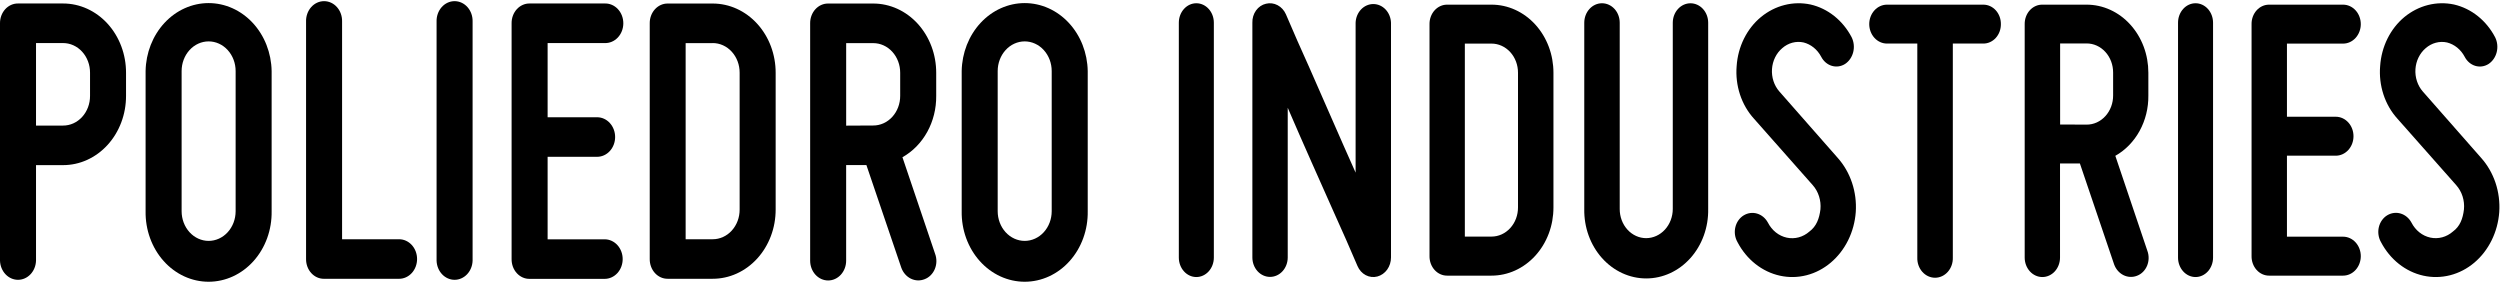 <svg width="2161" height="244" viewBox="0 0 2161 244" fill="none" xmlns="http://www.w3.org/2000/svg">
<path d="M15.578 3.014H54.519C61.677 3.009 68.766 4.556 75.378 7.567C81.991 10.578 87.998 14.994 93.054 20.562C98.11 26.129 102.116 32.739 104.843 40.011C107.57 47.283 108.964 55.076 108.944 62.941V82.889C108.956 90.752 107.556 98.54 104.823 105.807C102.091 113.074 98.079 119.677 93.02 125.237C87.96 130.796 81.951 135.204 75.338 138.207C68.725 141.21 61.638 142.748 54.482 142.735H31.136V225.341C30.997 229.775 29.295 233.977 26.391 237.06C23.487 240.143 19.607 241.867 15.569 241.867C11.53 241.867 7.65 240.143 4.746 237.06C1.842 233.977 0.141 229.775 0.001 225.341V20.151C-0.026 17.894 0.358 15.653 1.131 13.562C1.904 11.471 3.05 9.57 4.501 7.973C5.953 6.376 7.681 5.115 9.583 4.263C11.486 3.411 13.524 2.987 15.578 3.014ZM54.519 37.226H31.136V108.543H54.482C57.551 108.557 60.593 107.903 63.431 106.618C66.269 105.334 68.847 103.444 71.018 101.06C73.188 98.675 74.907 95.841 76.076 92.723C77.245 89.604 77.84 86.262 77.828 82.889V62.941C77.848 59.563 77.258 56.215 76.092 53.089C74.927 49.963 73.209 47.123 71.037 44.731C68.866 42.34 66.285 40.445 63.444 39.157C60.602 37.869 57.556 37.212 54.482 37.226H54.519Z" fill="black"/>
<path d="M125.855 182.571V61.433C126.119 45.75 131.974 30.806 142.16 19.818C152.347 8.829 166.052 2.672 180.327 2.672C194.602 2.672 208.307 8.829 218.493 19.818C228.68 30.806 234.535 45.75 234.798 61.433V182.571C234.932 190.524 233.622 198.427 230.944 205.817C228.267 213.208 224.276 219.938 219.204 225.614C214.133 231.291 208.083 235.8 201.408 238.878C194.732 241.956 187.566 243.541 180.327 243.541C173.088 243.541 165.921 241.956 159.246 238.878C152.571 235.8 146.521 231.291 141.449 225.614C136.378 219.938 132.387 213.208 129.71 205.817C127.032 198.427 125.722 190.524 125.855 182.571ZM156.99 61.433V182.571C156.99 189.375 159.45 195.9 163.828 200.711C168.206 205.522 174.144 208.225 180.336 208.225C186.528 208.225 192.466 205.522 196.844 200.711C201.223 195.9 203.682 189.375 203.682 182.571V61.433C203.682 54.63 201.223 48.104 196.844 43.293C192.466 38.482 186.528 35.779 180.336 35.779C174.144 35.779 168.206 38.482 163.828 43.293C159.45 48.104 156.99 54.63 156.99 61.433Z" fill="black"/>
<path d="M264.561 223.915V18.704C264.488 16.408 264.838 14.12 265.588 11.975C266.337 9.83 267.473 7.874 268.925 6.221C270.378 4.569 272.118 3.255 274.043 2.358C275.968 1.46 278.037 0.998 280.128 0.998C282.219 0.998 284.288 1.46 286.213 2.358C288.137 3.255 289.878 4.569 291.33 6.221C292.783 7.874 293.918 9.83 294.668 11.975C295.418 14.12 295.767 16.408 295.695 18.704V206.798H344.965C349.091 206.798 353.048 208.6 355.966 211.806C358.884 215.012 360.523 219.36 360.523 223.894C360.523 228.428 358.884 232.777 355.966 235.983C353.048 239.189 349.091 240.99 344.965 240.99H280.063C278.018 241.012 275.991 240.585 274.098 239.734C272.206 238.883 270.487 237.625 269.043 236.035C267.6 234.444 266.459 232.553 265.689 230.472C264.92 228.39 264.536 226.161 264.561 223.915Z" fill="black"/>
<path d="M377.378 225.341V18.704C377.306 16.408 377.656 14.12 378.405 11.975C379.155 9.83 380.29 7.874 381.743 6.221C383.196 4.569 384.936 3.255 386.861 2.358C388.786 1.46 390.855 0.998 392.946 0.998C395.036 0.998 397.106 1.46 399.03 2.358C400.955 3.255 402.696 4.569 404.148 6.221C405.601 7.874 406.736 9.83 407.486 11.975C408.236 14.12 408.585 16.408 408.513 18.704V225.341C408.374 229.776 406.672 233.977 403.768 237.06C400.864 240.143 396.984 241.867 392.946 241.867C388.907 241.867 385.027 240.143 382.123 237.06C379.219 233.977 377.518 229.776 377.378 225.341Z" fill="black"/>
<path d="M457.783 3.014H522.685C524.775 2.935 526.858 3.319 528.809 4.143C530.761 4.967 532.542 6.214 534.045 7.81C535.549 9.406 536.745 11.319 537.562 13.434C538.378 15.549 538.799 17.823 538.799 20.12C538.799 22.417 538.378 24.691 537.562 26.806C536.745 28.921 535.549 30.834 534.045 32.43C532.542 34.026 530.761 35.273 528.809 36.097C526.858 36.921 524.775 37.305 522.685 37.226H473.36V101.35H516.158C520.284 101.35 524.241 103.152 527.159 106.358C530.077 109.564 531.716 113.912 531.716 118.446C531.716 122.98 530.077 127.329 527.159 130.535C524.241 133.741 520.284 135.542 516.158 135.542H473.36V206.859H522.685C526.812 206.859 530.769 208.66 533.686 211.866C536.604 215.073 538.243 219.421 538.243 223.955C538.243 228.489 536.604 232.837 533.686 236.043C530.769 239.25 526.812 241.051 522.685 241.051H457.783C455.733 241.084 453.698 240.665 451.798 239.818C449.899 238.972 448.172 237.716 446.722 236.124C445.272 234.532 444.126 232.637 443.354 230.55C442.582 228.463 442.198 226.228 442.225 223.975V20.151C442.195 17.895 442.577 15.655 443.348 13.564C444.119 11.472 445.263 9.572 446.713 7.975C448.163 6.377 449.89 5.115 451.791 4.263C453.693 3.411 455.73 2.987 457.783 3.014Z" fill="black"/>
<path d="M670.476 62.941V181.124C670.488 188.987 669.088 196.775 666.355 204.042C663.623 211.309 659.612 217.911 654.552 223.471C649.492 229.031 643.483 233.439 636.87 236.441C630.257 239.444 623.169 240.983 616.014 240.97H577.073C575.035 240.983 573.014 240.551 571.13 239.698C569.245 238.844 567.534 237.587 566.096 236C564.658 234.412 563.523 232.526 562.755 230.451C561.988 228.376 561.604 226.154 561.626 223.915V20.151C561.601 17.896 561.987 15.659 562.761 13.572C563.536 11.484 564.682 9.587 566.134 7.994C567.586 6.401 569.313 5.143 571.214 4.295C573.115 3.446 575.151 3.025 577.203 3.055H616.144C623.291 3.063 630.366 4.619 636.966 7.633C643.565 10.648 649.559 15.062 654.605 20.624C659.651 26.186 663.65 32.786 666.374 40.047C669.097 47.308 670.491 55.088 670.476 62.941ZM616.014 37.287H592.668V206.798H616.014C619.084 206.812 622.126 206.157 624.964 204.871C627.802 203.585 630.381 201.694 632.55 199.306C634.719 196.919 636.436 194.083 637.602 190.962C638.768 187.841 639.359 184.498 639.342 181.124V62.941C639.364 59.564 638.776 56.216 637.612 53.091C636.449 49.965 634.733 47.124 632.563 44.733C630.393 42.341 627.814 40.446 624.973 39.158C622.132 37.869 619.087 37.213 616.014 37.226V37.287Z" fill="black"/>
<path d="M780.069 135.909L808.255 219.269C809.053 221.366 809.45 223.622 809.421 225.896C809.391 228.17 808.936 230.412 808.084 232.485C807.231 234.557 806 236.414 804.466 237.94C802.932 239.466 801.129 240.629 799.168 241.357C795.299 242.886 791.039 242.702 787.291 240.842C783.543 238.982 780.601 235.594 779.086 231.393L748.915 142.674H731.411V225.341C731.411 229.875 729.771 234.223 726.854 237.429C723.936 240.635 719.979 242.437 715.853 242.437C711.726 242.437 707.769 240.635 704.851 237.429C701.934 234.223 700.295 229.875 700.295 225.341V20.151C700.27 17.898 700.655 15.663 701.428 13.576C702.201 11.49 703.346 9.594 704.796 8.001C706.246 6.408 707.971 5.15 709.869 4.301C711.768 3.451 713.803 3.028 715.853 3.055H754.794C761.951 3.047 769.039 4.591 775.653 7.598C782.266 10.605 788.275 15.017 793.334 20.58C798.393 26.143 802.404 32.748 805.136 40.017C807.868 47.286 809.268 55.076 809.256 62.941V82.89C809.371 93.838 806.699 104.604 801.541 113.972C796.384 123.34 788.947 130.938 780.069 135.909ZM754.775 108.482C757.845 108.496 760.886 107.841 763.724 106.557C766.562 105.272 769.141 103.383 771.311 100.999C773.481 98.614 775.2 95.78 776.369 92.662C777.538 89.543 778.134 86.201 778.121 82.829V62.941C778.136 59.568 777.542 56.224 776.374 53.105C775.206 49.985 773.487 47.151 771.316 44.765C769.145 42.38 766.566 40.491 763.727 39.207C760.888 37.924 757.845 37.271 754.775 37.287H731.429V108.605L754.775 108.482Z" fill="black"/>
<path d="M831.285 182.571V61.433C831.548 45.75 837.403 30.806 847.589 19.818C857.776 8.829 871.481 2.672 885.756 2.672C900.031 2.672 913.736 8.829 923.923 19.818C934.109 30.806 939.964 45.75 940.228 61.433V182.571C940.361 190.524 939.051 198.427 936.373 205.817C933.696 213.208 929.705 219.938 924.633 225.614C919.562 231.291 913.512 235.8 906.837 238.878C900.162 241.956 892.995 243.541 885.756 243.541C878.517 243.541 871.35 241.956 864.675 238.878C858 235.8 851.95 231.291 846.879 225.614C841.807 219.938 837.816 213.208 835.139 205.817C832.461 198.427 831.151 190.524 831.285 182.571ZM862.4 61.433V182.571C862.4 189.375 864.86 195.9 869.239 200.711C873.617 205.522 879.555 208.225 885.747 208.225C891.939 208.225 897.877 205.522 902.255 200.711C906.633 195.9 909.093 189.375 909.093 182.571V61.433C909.093 54.63 906.633 48.104 902.255 43.293C897.877 38.482 891.939 35.779 885.747 35.779C879.555 35.779 873.617 38.482 869.239 43.293C864.86 48.104 862.4 54.63 862.4 61.433Z" fill="black"/>
<path d="M1018.98 222.669V19.616C1018.98 15.159 1020.58 10.886 1023.42 7.735C1026.25 4.584 1030.1 2.813 1034.11 2.813C1038.13 2.813 1041.98 4.584 1044.81 7.735C1047.65 10.886 1049.25 15.159 1049.25 19.616V222.669C1049.25 227.125 1047.65 231.399 1044.81 234.55C1041.98 237.701 1038.13 239.471 1034.11 239.471C1030.1 239.471 1026.25 237.701 1023.42 234.55C1020.58 231.399 1018.98 227.125 1018.98 222.669Z" fill="black"/>
<path d="M1173.41 229.923C1167.04 214.882 1160.36 199.841 1153.24 184.085C1141.45 157.498 1126.17 123.575 1113.11 93.148V222.563C1113.11 227.015 1111.5 231.286 1108.63 234.434C1105.77 237.583 1101.88 239.352 1097.83 239.352C1093.77 239.352 1089.89 237.583 1087.02 234.434C1084.16 231.286 1082.55 227.015 1082.55 222.563V19.664C1082.42 15.835 1083.54 12.081 1085.7 9.07C1087.85 6.059 1090.91 3.986 1094.33 3.22C1097.71 2.392 1101.24 2.837 1104.36 4.485C1107.48 6.134 1110 8.888 1111.52 12.304C1117.9 27.37 1124.58 42.411 1131.68 58.142C1143.45 84.729 1158.1 118.676 1171.79 149.227V19.664C1171.94 15.32 1173.62 11.208 1176.47 8.193C1179.32 5.178 1183.13 3.494 1187.09 3.494C1191.04 3.494 1194.85 5.178 1197.7 8.193C1200.55 11.208 1202.23 15.32 1202.38 19.664V222.563C1202.38 226.359 1201.22 230.046 1199.08 233.029C1196.94 236.012 1193.95 238.117 1190.59 239.007C1187.21 239.905 1183.66 239.491 1180.52 237.836C1177.39 236.18 1174.88 233.384 1173.41 229.923Z" fill="black"/>
<path d="M1342.8 62.923V179.337C1342.81 187.077 1341.44 194.744 1338.75 201.899C1336.06 209.053 1332.11 215.554 1327.13 221.029C1322.15 226.503 1316.23 230.843 1309.72 233.8C1303.21 236.757 1296.23 238.272 1289.19 238.259H1251.01C1248.99 238.289 1246.98 237.873 1245.11 237.037C1243.23 236.201 1241.53 234.96 1240.1 233.389C1238.67 231.819 1237.54 229.949 1236.78 227.891C1236.02 225.833 1235.64 223.628 1235.67 221.406V20.853C1235.64 18.634 1236.02 16.432 1236.79 14.377C1237.55 12.321 1238.68 10.455 1240.11 8.886C1241.54 7.318 1243.24 6.08 1245.11 5.245C1246.98 4.41 1248.99 3.996 1251.01 4.025H1289.19C1296.23 4.009 1303.21 5.522 1309.72 8.476C1316.23 11.43 1322.15 15.768 1327.13 21.24C1332.11 26.712 1336.06 33.212 1338.75 40.365C1341.44 47.518 1342.81 55.184 1342.8 62.923ZM1289.19 37.681H1266.21V204.505H1289.19C1292.21 204.518 1295.21 203.873 1298 202.607C1300.79 201.342 1303.33 199.481 1305.47 197.132C1307.61 194.783 1309.3 191.992 1310.45 188.921C1311.59 185.849 1312.18 182.559 1312.16 179.238V62.923C1312.18 59.605 1311.59 56.316 1310.44 53.248C1309.29 50.18 1307.6 47.392 1305.46 45.045C1303.33 42.699 1300.79 40.84 1297.99 39.576C1295.2 38.312 1292.21 37.668 1289.19 37.681Z" fill="black"/>
<path d="M1423.01 205.855C1429.08 205.823 1434.9 203.158 1439.2 198.439C1443.5 193.72 1445.93 187.33 1445.95 180.657V19.637C1445.95 15.182 1447.57 10.909 1450.44 7.759C1453.3 4.608 1457.2 2.838 1461.25 2.838C1465.31 2.838 1469.2 4.608 1472.07 7.759C1474.94 10.909 1476.55 15.182 1476.55 19.637V180.657C1476.7 188.481 1475.42 196.258 1472.79 203.534C1470.17 210.809 1466.25 217.435 1461.26 223.025C1456.27 228.615 1450.32 233.056 1443.75 236.088C1437.18 239.12 1430.12 240.682 1423 240.682C1415.87 240.682 1408.81 239.12 1402.24 236.088C1395.67 233.056 1389.72 228.615 1384.73 223.025C1379.75 217.435 1375.83 210.809 1373.2 203.534C1370.57 196.258 1369.3 188.481 1369.44 180.657V19.637C1369.44 15.175 1371.06 10.896 1373.93 7.741C1376.8 4.586 1380.7 2.813 1384.76 2.813C1388.83 2.813 1392.72 4.586 1395.6 7.741C1398.47 10.896 1400.08 15.175 1400.08 19.637V180.657C1400.07 183.967 1400.66 187.248 1401.8 190.309C1402.95 193.371 1404.64 196.153 1406.77 198.495C1408.9 200.837 1411.43 202.693 1414.22 203.957C1417.01 205.22 1419.99 205.865 1423.01 205.855Z" fill="black"/>
<path d="M1729.56 20.841C1729.59 23.058 1729.21 25.258 1728.45 27.311C1727.69 29.365 1726.56 31.231 1725.13 32.798C1723.7 34.366 1722 35.604 1720.12 36.438C1718.25 37.273 1716.24 37.687 1714.22 37.657H1688.02V222.591C1688.1 224.855 1687.76 227.113 1687.02 229.231C1686.29 231.348 1685.17 233.281 1683.73 234.914C1682.3 236.546 1680.58 237.845 1678.68 238.732C1676.78 239.619 1674.73 240.076 1672.67 240.076C1670.6 240.076 1668.55 239.619 1666.65 238.732C1664.75 237.845 1663.03 236.546 1661.6 234.914C1660.16 233.281 1659.05 231.348 1658.31 229.231C1657.57 227.113 1657.24 224.855 1657.32 222.591V37.657H1631.11C1627.04 37.657 1623.14 35.886 1620.27 32.732C1617.39 29.578 1615.77 25.301 1615.77 20.841C1615.77 16.381 1617.39 12.104 1620.27 8.95C1623.14 5.796 1627.04 4.024 1631.11 4.024H1714.33C1716.35 4.011 1718.34 4.438 1720.2 5.28C1722.06 6.122 1723.75 7.362 1725.17 8.928C1726.59 10.493 1727.7 12.354 1728.46 14.399C1729.21 16.445 1729.59 18.635 1729.56 20.841Z" fill="black"/>
<path d="M1828.49 134.692L1856.14 216.666C1856.92 218.732 1857.3 220.952 1857.27 223.189C1857.24 225.426 1856.79 227.631 1855.95 229.668C1855.11 231.704 1853.89 233.529 1852.39 235.029C1850.88 236.529 1849.11 237.672 1847.18 238.386C1843.37 239.862 1839.19 239.66 1835.51 237.823C1831.83 235.985 1828.94 232.654 1827.44 228.525L1797.86 141.299H1780.68V222.657C1780.68 227.116 1779.07 231.393 1776.21 234.546C1773.35 237.699 1769.46 239.471 1765.41 239.471C1761.36 239.471 1757.48 237.699 1754.61 234.546C1751.75 231.393 1750.14 227.116 1750.14 222.657V20.84C1750.11 18.623 1750.49 16.423 1751.25 14.37C1752.01 12.316 1753.13 10.451 1754.55 8.884C1755.98 7.316 1757.67 6.079 1759.54 5.245C1761.4 4.41 1763.4 3.996 1765.41 4.025H1803.59C1810.61 4.009 1817.57 5.52 1824.06 8.472C1830.55 11.424 1836.45 15.758 1841.41 21.226C1846.38 26.694 1850.32 33.188 1853 40.335C1855.68 47.482 1857.05 55.142 1857.04 62.874V82.598C1857.16 93.347 1854.55 103.919 1849.5 113.123C1844.46 122.327 1837.18 129.797 1828.49 134.692ZM1803.68 107.72C1806.69 107.733 1809.67 107.09 1812.46 105.827C1815.24 104.564 1817.77 102.707 1819.9 100.362C1822.03 98.017 1823.72 95.232 1824.87 92.166C1826.01 89.1 1826.6 85.815 1826.58 82.499V62.776C1826.6 59.46 1826.01 56.175 1824.87 53.109C1823.72 50.043 1822.03 47.257 1819.9 44.913C1817.77 42.568 1815.24 40.711 1812.46 39.448C1809.67 38.185 1806.69 37.542 1803.68 37.555H1780.77V107.622L1803.68 107.72Z" fill="black"/>
<path d="M1882.69 222.669V19.616C1882.69 15.159 1884.29 10.886 1887.13 7.735C1889.96 4.584 1893.81 2.813 1897.82 2.813C1901.84 2.813 1905.69 4.584 1908.52 7.735C1911.36 10.886 1912.96 15.159 1912.96 19.616V222.669C1912.96 227.125 1911.36 231.399 1908.52 234.55C1905.69 237.701 1901.84 239.471 1897.82 239.471C1893.81 239.471 1889.96 237.701 1887.13 234.55C1884.29 231.399 1882.69 227.125 1882.69 222.669Z" fill="black"/>
<path d="M1961.53 4.025H2025.36C2029.42 4.025 2033.31 5.799 2036.18 8.956C2039.05 12.114 2040.67 16.395 2040.67 20.86C2040.67 25.325 2039.05 29.607 2036.18 32.765C2033.31 35.922 2029.42 37.696 2025.36 37.696H1976.84V100.913H2019.05C2023.11 100.913 2027 102.687 2029.87 105.844C2032.75 109.001 2034.36 113.283 2034.36 117.748C2034.36 122.213 2032.75 126.495 2029.87 129.652C2027 132.809 2023.11 134.583 2019.05 134.583H1976.84V204.589H2025.36C2029.42 204.589 2033.31 206.363 2036.18 209.52C2039.05 212.677 2040.67 216.959 2040.67 221.424C2040.67 225.889 2039.05 230.171 2036.18 233.328C2033.31 236.486 2029.42 238.259 2025.36 238.259H1961.53C1959.52 238.286 1957.51 237.868 1955.65 237.029C1953.78 236.191 1952.08 234.949 1950.65 233.377C1949.23 231.806 1948.11 229.936 1947.35 227.879C1946.59 225.822 1946.22 223.619 1946.25 221.4V20.86C1946.22 18.643 1946.59 16.441 1947.35 14.385C1948.11 12.329 1949.23 10.461 1950.66 8.891C1952.08 7.322 1953.78 6.082 1955.65 5.246C1957.52 4.411 1959.52 3.995 1961.53 4.025Z" fill="black"/>
<path d="M2129.84 181.012C2130.2 177.184 2129.79 173.317 2128.63 169.687C2127.47 166.058 2125.59 162.758 2123.14 160.023L2072.33 102.602C2066.96 96.69 2062.84 89.546 2060.26 81.677C2057.68 73.809 2056.7 65.41 2057.4 57.078C2057.95 48.78 2060.11 40.707 2063.72 33.403C2067.34 26.099 2072.33 19.733 2078.36 14.733C2084.43 9.742 2091.38 6.2 2098.76 4.334C2106.15 2.468 2113.8 2.318 2121.24 3.894C2128.64 5.587 2135.63 8.986 2141.76 13.868C2147.89 18.75 2153.01 25.005 2156.79 32.223C2158.74 36.141 2159.23 40.74 2158.16 45.05C2157.09 49.36 2154.55 53.045 2151.07 55.329C2149.34 56.416 2147.43 57.115 2145.46 57.386C2143.49 57.656 2141.48 57.494 2139.57 56.908C2137.65 56.322 2135.86 55.324 2134.29 53.97C2132.73 52.617 2131.42 50.936 2130.44 49.023C2128.8 45.932 2126.6 43.244 2123.98 41.126C2121.36 39.007 2118.37 37.503 2115.21 36.706C2111.99 36.008 2108.68 36.087 2105.5 36.938C2102.32 37.789 2099.34 39.391 2096.77 41.633C2094.22 43.792 2092.12 46.52 2090.59 49.639C2089.06 52.758 2088.15 56.197 2087.91 59.732C2087.67 63.267 2088.11 66.817 2089.21 70.15C2090.3 73.484 2092.02 76.525 2094.25 79.076L2144.72 136.498C2150.2 142.622 2154.43 149.965 2157.13 158.037C2159.83 166.109 2160.93 174.723 2160.36 183.303C2159.74 191.859 2157.49 200.177 2153.77 207.717C2150.05 215.257 2144.94 221.853 2138.76 227.077C2132.57 232.29 2125.44 235.988 2117.86 237.921C2110.27 239.855 2102.39 239.981 2094.76 238.29C2087.12 236.599 2079.9 233.132 2073.58 228.118C2067.26 223.104 2061.98 216.661 2058.09 209.217C2057.01 207.328 2056.29 205.213 2055.98 203.005C2055.66 200.796 2055.76 198.54 2056.27 196.376C2056.78 194.211 2057.68 192.184 2058.92 190.419C2060.17 188.653 2061.72 187.187 2063.5 186.111C2067.05 183.962 2071.22 183.415 2075.13 184.587C2079.04 185.759 2082.39 188.557 2084.46 192.392C2086.17 195.731 2088.51 198.62 2091.33 200.862C2094.15 203.104 2097.38 204.645 2100.79 205.378C2104.2 206.111 2107.72 206.019 2111.09 205.109C2114.47 204.198 2117.63 202.49 2120.35 200.103C2126.36 195.718 2128.9 189.067 2129.84 181.012Z" fill="black"/>
<path d="M1573.59 180.968C1573.94 177.143 1573.52 173.279 1572.36 169.652C1571.21 166.025 1569.34 162.725 1566.89 159.988L1516.12 102.587C1510.75 96.678 1506.62 89.538 1504.04 81.673C1501.45 73.808 1500.47 65.412 1501.16 57.08C1501.71 48.774 1503.87 40.696 1507.5 33.39C1511.12 26.083 1516.12 19.719 1522.17 14.725C1528.24 9.739 1535.18 6.2 1542.56 4.334C1549.93 2.469 1557.58 2.318 1565.01 3.89C1572.41 5.579 1579.41 8.975 1585.53 13.856C1591.66 18.737 1596.78 24.991 1600.56 32.209C1602.5 36.126 1602.99 40.723 1601.93 45.031C1600.86 49.34 1598.32 53.024 1594.84 55.307C1593.11 56.394 1591.21 57.093 1589.23 57.364C1587.26 57.635 1585.25 57.473 1583.34 56.887C1581.42 56.301 1579.63 55.303 1578.06 53.95C1576.49 52.597 1575.19 50.916 1574.21 49.003C1572.57 45.913 1570.37 43.226 1567.75 41.109C1565.13 38.991 1562.15 37.487 1558.98 36.691C1555.78 35.993 1552.47 36.073 1549.29 36.923C1546.12 37.773 1543.15 39.375 1540.59 41.616C1538.03 43.77 1535.92 46.495 1534.39 49.612C1532.86 52.728 1531.95 56.167 1531.71 59.702C1531.47 63.236 1531.91 66.787 1533 70.121C1534.09 73.454 1535.81 76.496 1538.04 79.046L1588.5 136.446C1593.97 142.57 1598.2 149.911 1600.89 157.979C1603.59 166.048 1604.69 174.658 1604.13 183.234C1603.51 191.789 1601.27 200.105 1597.55 207.643C1593.83 215.181 1588.72 221.773 1582.54 226.992C1576.36 232.226 1569.24 235.943 1561.66 237.895C1554.07 239.846 1546.2 239.988 1538.56 238.309C1530.92 236.63 1523.7 233.17 1517.37 228.16C1511.04 223.151 1505.76 216.708 1501.87 209.262C1500.79 207.376 1500.06 205.264 1499.74 203.056C1499.43 200.849 1499.52 198.593 1500.03 196.429C1500.53 194.264 1501.43 192.236 1502.68 190.471C1503.92 188.706 1505.48 187.24 1507.25 186.164C1510.8 184.016 1514.97 183.47 1518.87 184.641C1522.78 185.812 1526.12 188.609 1528.19 192.444C1529.9 195.781 1532.24 198.669 1535.06 200.911C1537.88 203.152 1541.1 204.692 1544.51 205.425C1547.92 206.158 1551.43 206.066 1554.81 205.155C1558.18 204.245 1561.33 202.537 1564.05 200.151C1570.08 195.669 1572.6 189.021 1573.59 180.968Z" fill="black"/>
</svg>
